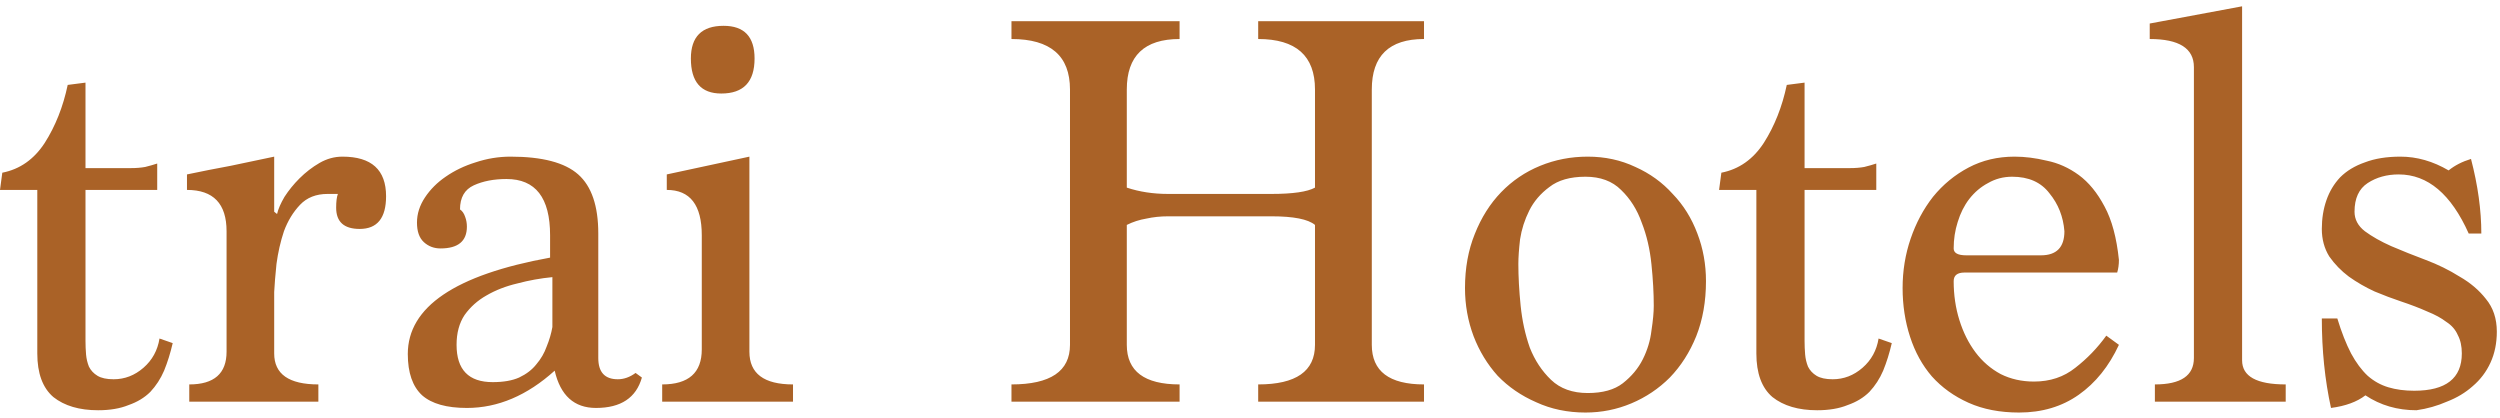 <svg width="305" height="51" viewBox="0 0 305 51" fill="none" xmlns="http://www.w3.org/2000/svg">
<path d="M21.07 41.86C20.79 43.073 20.44 44.193 20.02 45.22C19.6 46.2 19.04 47.063 18.34 47.81C17.64 48.51 16.753 49.047 15.68 49.42C14.653 49.84 13.417 50.05 11.97 50.05C9.683 50.05 7.863 49.513 6.51 48.44C5.203 47.32 4.55 45.547 4.55 43.12V23.17H0L0.28 21.07C2.427 20.65 4.153 19.437 5.46 17.43C6.767 15.377 7.7 13.02 8.26 10.36L10.43 10.08V20.51H15.96C16.613 20.51 17.197 20.463 17.71 20.37C18.27 20.23 18.76 20.09 19.18 19.95V23.17H10.43V41.58C10.43 42.14 10.453 42.7 10.5 43.26C10.547 43.773 10.663 44.263 10.85 44.73C11.083 45.197 11.433 45.57 11.9 45.85C12.367 46.13 13.02 46.27 13.86 46.27C15.213 46.27 16.427 45.803 17.5 44.87C18.573 43.937 19.227 42.747 19.46 41.3L21.07 41.86ZM23.091 49V46.9C26.125 46.9 27.641 45.57 27.641 42.91V28.21C27.641 24.85 26.031 23.17 22.811 23.17V21.28C24.585 20.907 26.358 20.557 28.131 20.23C29.951 19.857 31.725 19.483 33.451 19.11V25.83L33.801 26.11C33.941 25.503 34.245 24.803 34.711 24.01C35.225 23.217 35.831 22.47 36.531 21.77C37.278 21.023 38.095 20.393 38.981 19.88C39.868 19.367 40.801 19.11 41.781 19.11C45.328 19.11 47.101 20.72 47.101 23.94C47.101 26.6 46.028 27.93 43.881 27.93C41.968 27.93 41.011 27.067 41.011 25.34C41.011 24.593 41.081 24.033 41.221 23.66H39.961C38.561 23.66 37.441 24.103 36.601 24.99C35.761 25.877 35.108 26.95 34.641 28.21C34.221 29.47 33.918 30.8 33.731 32.2C33.591 33.553 33.498 34.697 33.451 35.63V43.12C33.451 45.64 35.248 46.9 38.841 46.9V49H23.091ZM78.311 46.06C77.611 48.533 75.745 49.77 72.711 49.77C70.051 49.77 68.371 48.253 67.671 45.22C64.311 48.253 60.741 49.77 56.961 49.77C54.488 49.77 52.668 49.257 51.501 48.23C50.335 47.157 49.751 45.477 49.751 43.19C49.751 37.45 55.538 33.53 67.111 31.43V28.7C67.111 24.127 65.338 21.84 61.791 21.84C60.251 21.84 58.921 22.097 57.801 22.61C56.681 23.123 56.121 24.103 56.121 25.55C56.401 25.737 56.611 26.04 56.751 26.46C56.891 26.833 56.961 27.23 56.961 27.65C56.961 29.423 55.888 30.31 53.741 30.31C52.948 30.31 52.271 30.053 51.711 29.54C51.151 29.027 50.871 28.233 50.871 27.16C50.871 26.087 51.198 25.06 51.851 24.08C52.505 23.1 53.345 22.26 54.371 21.56C55.445 20.813 56.658 20.23 58.011 19.81C59.411 19.343 60.835 19.11 62.281 19.11C66.155 19.11 68.908 19.833 70.541 21.28C72.175 22.727 72.991 25.13 72.991 28.49V43.68C72.991 45.407 73.785 46.27 75.371 46.27C76.118 46.27 76.841 46.013 77.541 45.5L78.311 46.06ZM67.391 33.81C65.945 33.95 64.521 34.207 63.121 34.58C61.721 34.907 60.461 35.397 59.341 36.05C58.268 36.657 57.381 37.45 56.681 38.43C56.028 39.41 55.701 40.623 55.701 42.07C55.701 45.103 57.171 46.62 60.111 46.62C61.418 46.62 62.491 46.433 63.331 46.06C64.218 45.64 64.918 45.103 65.431 44.45C65.991 43.797 66.411 43.073 66.691 42.28C67.018 41.487 67.251 40.693 67.391 39.9V33.81ZM80.787 49V46.9C84.007 46.9 85.617 45.477 85.617 42.63V28.7C85.617 25.013 84.193 23.17 81.347 23.17V21.28L91.427 19.11V42.91C91.427 45.57 93.2 46.9 96.747 46.9V49H80.787ZM87.997 11.41C85.523 11.41 84.287 9.987 84.287 7.14C84.287 4.48 85.617 3.15 88.277 3.15C90.797 3.15 92.057 4.48 92.057 7.14C92.057 9.987 90.703 11.41 87.997 11.41ZM153.499 49V46.9C158.119 46.9 160.429 45.29 160.429 42.07V27.44C159.589 26.74 157.816 26.39 155.109 26.39H142.509C141.576 26.39 140.689 26.483 139.849 26.67C139.009 26.81 138.216 27.067 137.469 27.44V42.07C137.469 45.29 139.616 46.9 143.909 46.9V49H123.399V46.9C128.159 46.9 130.539 45.29 130.539 42.07V10.92C130.539 6.813 128.159 4.76 123.399 4.76V2.59H143.909V4.76C139.616 4.76 137.469 6.813 137.469 10.92V22.89C139.009 23.403 140.689 23.66 142.509 23.66H155.109C157.722 23.66 159.496 23.403 160.429 22.89V10.92C160.429 6.813 158.119 4.76 153.499 4.76V2.59H173.729V4.76C169.482 4.76 167.359 6.813 167.359 10.92V42.07C167.359 45.29 169.482 46.9 173.729 46.9V49H153.499ZM193.429 50.33C191.236 50.33 189.229 49.91 187.409 49.07C185.589 48.277 184.026 47.203 182.719 45.85C181.459 44.45 180.479 42.84 179.779 41.02C179.079 39.153 178.729 37.193 178.729 35.14C178.729 32.713 179.126 30.52 179.919 28.56C180.712 26.553 181.786 24.85 183.139 23.45C184.492 22.05 186.079 20.977 187.899 20.23C189.719 19.483 191.656 19.11 193.709 19.11C195.809 19.11 197.746 19.53 199.519 20.37C201.292 21.163 202.809 22.26 204.069 23.66C205.376 25.013 206.379 26.623 207.079 28.49C207.779 30.31 208.129 32.247 208.129 34.3C208.129 36.773 207.732 39.013 206.939 41.02C206.146 42.98 205.072 44.66 203.719 46.06C202.366 47.413 200.802 48.463 199.029 49.21C197.256 49.957 195.389 50.33 193.429 50.33ZM193.709 47.95C195.529 47.95 196.952 47.553 197.979 46.76C199.052 45.92 199.869 44.94 200.429 43.82C200.989 42.7 201.339 41.533 201.479 40.32C201.666 39.107 201.759 38.103 201.759 37.31C201.759 35.77 201.666 34.09 201.479 32.27C201.292 30.403 200.896 28.7 200.289 27.16C199.729 25.573 198.889 24.243 197.769 23.17C196.696 22.097 195.249 21.56 193.429 21.56C191.562 21.56 190.092 21.98 189.019 22.82C187.946 23.613 187.129 24.57 186.569 25.69C186.009 26.81 185.636 27.977 185.449 29.19C185.309 30.403 185.239 31.407 185.239 32.2C185.239 33.74 185.332 35.443 185.519 37.31C185.706 39.13 186.079 40.833 186.639 42.42C187.246 43.96 188.109 45.267 189.229 46.34C190.349 47.413 191.842 47.95 193.709 47.95ZM230.797 41.86C230.517 43.073 230.167 44.193 229.747 45.22C229.327 46.2 228.767 47.063 228.067 47.81C227.367 48.51 226.48 49.047 225.407 49.42C224.38 49.84 223.143 50.05 221.697 50.05C219.41 50.05 217.59 49.513 216.237 48.44C214.93 47.32 214.277 45.547 214.277 43.12V23.17H209.727L210.007 21.07C212.153 20.65 213.88 19.437 215.187 17.43C216.493 15.377 217.427 13.02 217.987 10.36L220.157 10.08V20.51H225.687C226.34 20.51 226.923 20.463 227.437 20.37C227.997 20.23 228.487 20.09 228.907 19.95V23.17H220.157V41.58C220.157 42.14 220.18 42.7 220.227 43.26C220.273 43.773 220.39 44.263 220.577 44.73C220.81 45.197 221.16 45.57 221.627 45.85C222.093 46.13 222.747 46.27 223.587 46.27C224.94 46.27 226.153 45.803 227.227 44.87C228.3 43.937 228.953 42.747 229.187 41.3L230.797 41.86ZM258.508 42.07C257.294 44.683 255.661 46.713 253.608 48.16C251.554 49.607 249.128 50.33 246.328 50.33C243.994 50.33 241.941 49.933 240.168 49.14C238.394 48.347 236.901 47.273 235.688 45.92C234.521 44.567 233.634 42.957 233.028 41.09C232.421 39.223 232.118 37.24 232.118 35.14C232.118 33.04 232.444 31.033 233.098 29.12C233.751 27.207 234.661 25.503 235.828 24.01C237.041 22.517 238.488 21.327 240.168 20.44C241.848 19.553 243.714 19.11 245.768 19.11C247.028 19.11 248.334 19.273 249.688 19.6C251.088 19.88 252.394 20.463 253.608 21.35C254.821 22.237 255.871 23.52 256.758 25.2C257.644 26.833 258.228 29.003 258.508 31.71C258.508 32.27 258.438 32.783 258.298 33.25H239.678C238.791 33.25 238.348 33.6 238.348 34.3C238.348 35.98 238.581 37.567 239.048 39.06C239.514 40.553 240.168 41.86 241.008 42.98C241.848 44.1 242.874 44.987 244.088 45.64C245.301 46.247 246.654 46.55 248.148 46.55C250.108 46.55 251.788 45.99 253.188 44.87C254.634 43.75 255.894 42.443 256.968 40.95L258.508 42.07ZM248.988 31.15C250.901 31.15 251.858 30.17 251.858 28.21C251.718 26.437 251.111 24.897 250.038 23.59C249.011 22.237 247.494 21.56 245.488 21.56C244.414 21.56 243.434 21.817 242.548 22.33C241.661 22.797 240.891 23.45 240.238 24.29C239.631 25.083 239.164 26.017 238.838 27.09C238.511 28.117 238.348 29.19 238.348 30.31C238.348 30.87 238.861 31.15 239.888 31.15H248.988ZM262.896 49V46.9C266.069 46.9 267.656 45.827 267.656 43.68V8.19C267.656 5.903 265.859 4.76 262.266 4.76V2.87L273.536 0.77V43.96C273.536 45.92 275.309 46.9 278.856 46.9V49H262.896ZM301.182 28.49C299.035 23.683 296.189 21.28 292.642 21.28C291.195 21.28 289.935 21.63 288.862 22.33C287.789 23.03 287.252 24.197 287.252 25.83C287.252 26.763 287.672 27.557 288.512 28.21C289.399 28.863 290.472 29.47 291.732 30.03C293.039 30.59 294.439 31.15 295.932 31.71C297.425 32.27 298.802 32.947 300.062 33.74C301.369 34.487 302.442 35.397 303.282 36.47C304.169 37.543 304.612 38.873 304.612 40.46C304.612 41.86 304.355 43.12 303.842 44.24C303.329 45.36 302.605 46.317 301.672 47.11C300.785 47.903 299.735 48.533 298.522 49C297.355 49.513 296.119 49.863 294.812 50.05C292.479 50.05 290.402 49.443 288.582 48.23C287.555 49.023 286.155 49.537 284.382 49.77C283.635 46.363 283.262 42.723 283.262 38.85H285.152C285.665 40.53 286.225 41.953 286.832 43.12C287.439 44.24 288.115 45.15 288.862 45.85C289.609 46.503 290.449 46.97 291.382 47.25C292.315 47.53 293.365 47.67 294.532 47.67C298.405 47.67 300.342 46.153 300.342 43.12C300.342 42.233 300.179 41.487 299.852 40.88C299.572 40.227 299.105 39.69 298.452 39.27C297.845 38.803 297.075 38.383 296.142 38.01C295.209 37.59 294.112 37.17 292.852 36.75C291.872 36.423 290.822 36.027 289.702 35.56C288.582 35.047 287.532 34.44 286.552 33.74C285.619 33.04 284.825 32.223 284.172 31.29C283.565 30.31 283.262 29.19 283.262 27.93C283.262 26.67 283.449 25.503 283.822 24.43C284.195 23.357 284.755 22.423 285.502 21.63C286.295 20.837 287.299 20.23 288.512 19.81C289.725 19.343 291.172 19.11 292.852 19.11C294.859 19.11 296.819 19.67 298.732 20.79C299.479 20.183 300.389 19.717 301.462 19.39C302.302 22.61 302.722 25.643 302.722 28.49H301.182Z" fill="#AA6227"/>
</svg>

